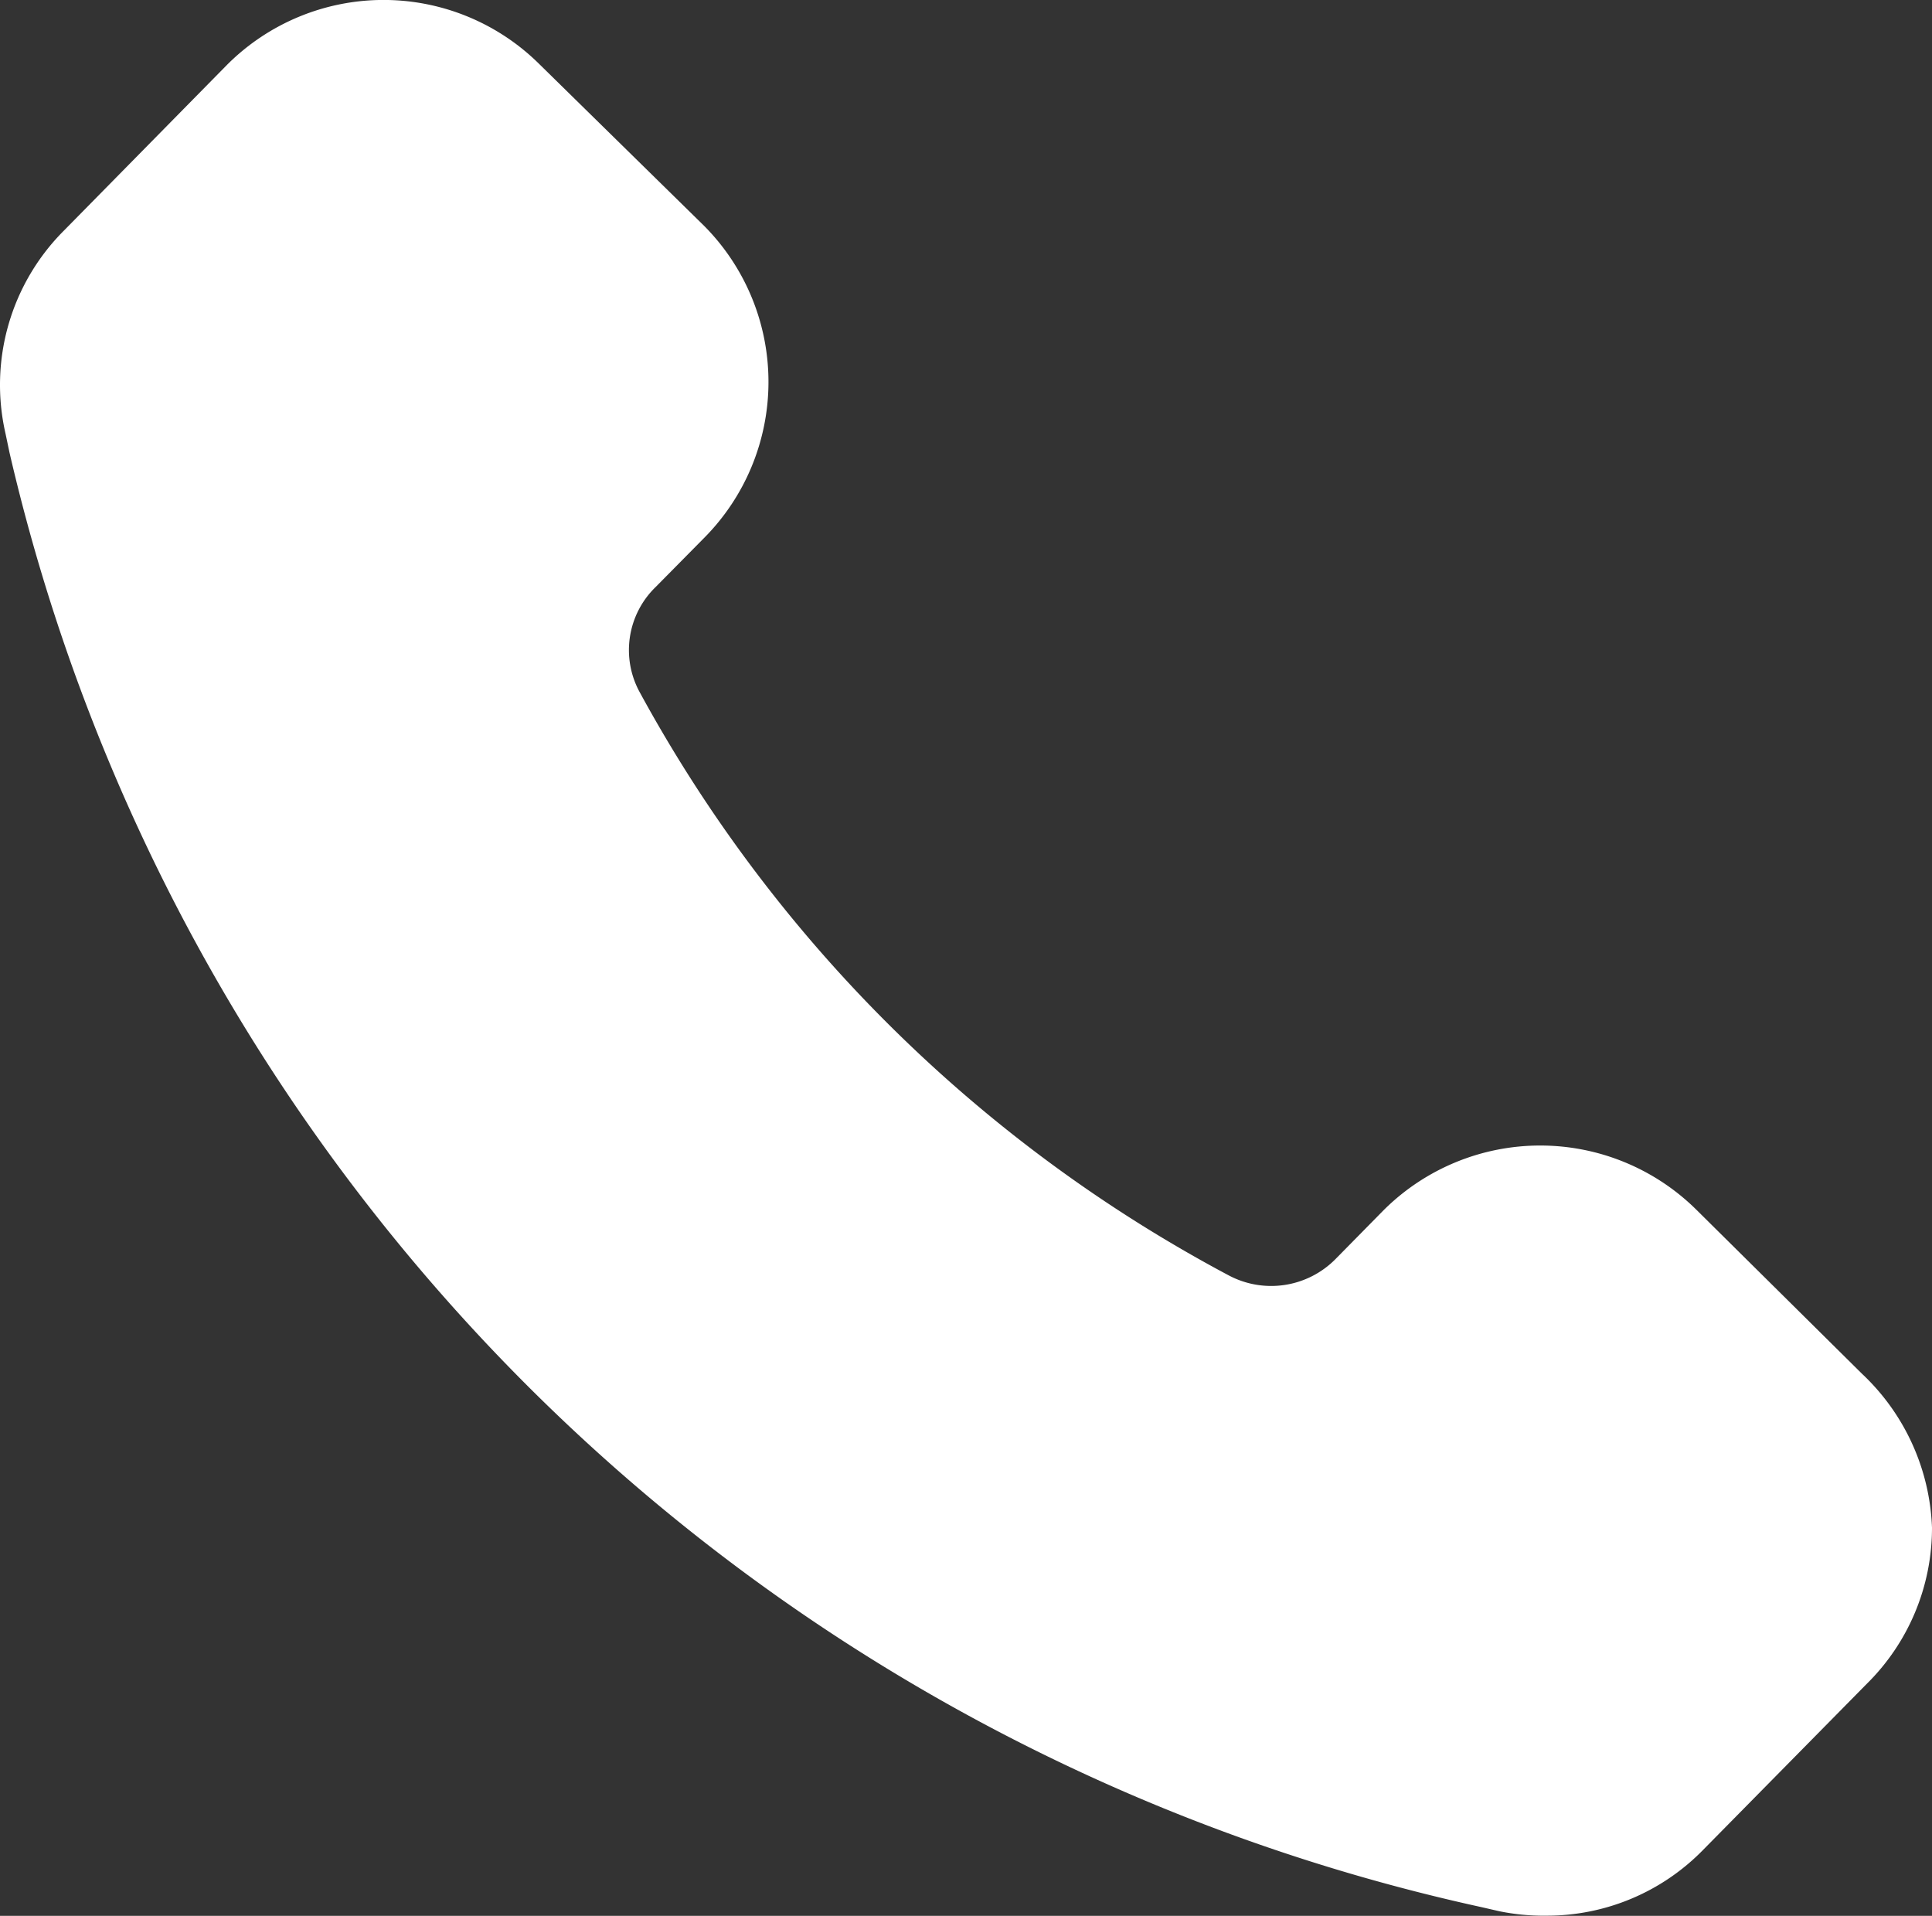 <svg xmlns="http://www.w3.org/2000/svg" xmlns:xlink="http://www.w3.org/1999/xlink" width="22.758" height="22.565" viewBox="0 0 22.758 22.565">
  <rect x="0" y="0" width="22.758" height="22.565" fill="#333333" stroke="none"/>
  <defs>
    <clipPath id="clip-path">
      <path id="Контур_47" data-name="Контур 47" d="M0,0H22.758V-22.565H0Z" fill="#fff"/>
    </clipPath>
  </defs>
  <g id="Сгруппировать_65" data-name="Сгруппировать 65" transform="translate(0 22.565)">
    <g id="Сгруппировать_64" data-name="Сгруппировать 64" clip-path="url(#clip-path)">
      <g id="Сгруппировать_63" data-name="Сгруппировать 63" transform="translate(22.758 -4.573)">
        <path id="Контур_46" data-name="Контур 46" d="M0,0A2.58,2.58,0,0,1-.771,1.843L-2.7,3.8a2.57,2.57,0,0,1-1.843.771A2.592,2.592,0,0,1-5.1,4.518L-5.3,4.472A22.8,22.8,0,0,1-22.646-12.661l-.047-.224a2.569,2.569,0,0,1,.687-2.39l1.927-1.958a2.606,2.606,0,0,1,3.678,0l1.936,1.9a2.607,2.607,0,0,1,0,3.678l-.571.578a1.034,1.034,0,0,0-.193,1.226,16.96,16.96,0,0,0,6.94,6.878,1.065,1.065,0,0,0,1.265-.192l.57-.579a2.615,2.615,0,0,1,3.678,0L-.825-1.812A2.62,2.62,0,0,1,0,0" fill="#fff"/>
      </g>
    </g>
  </g>
</svg>
